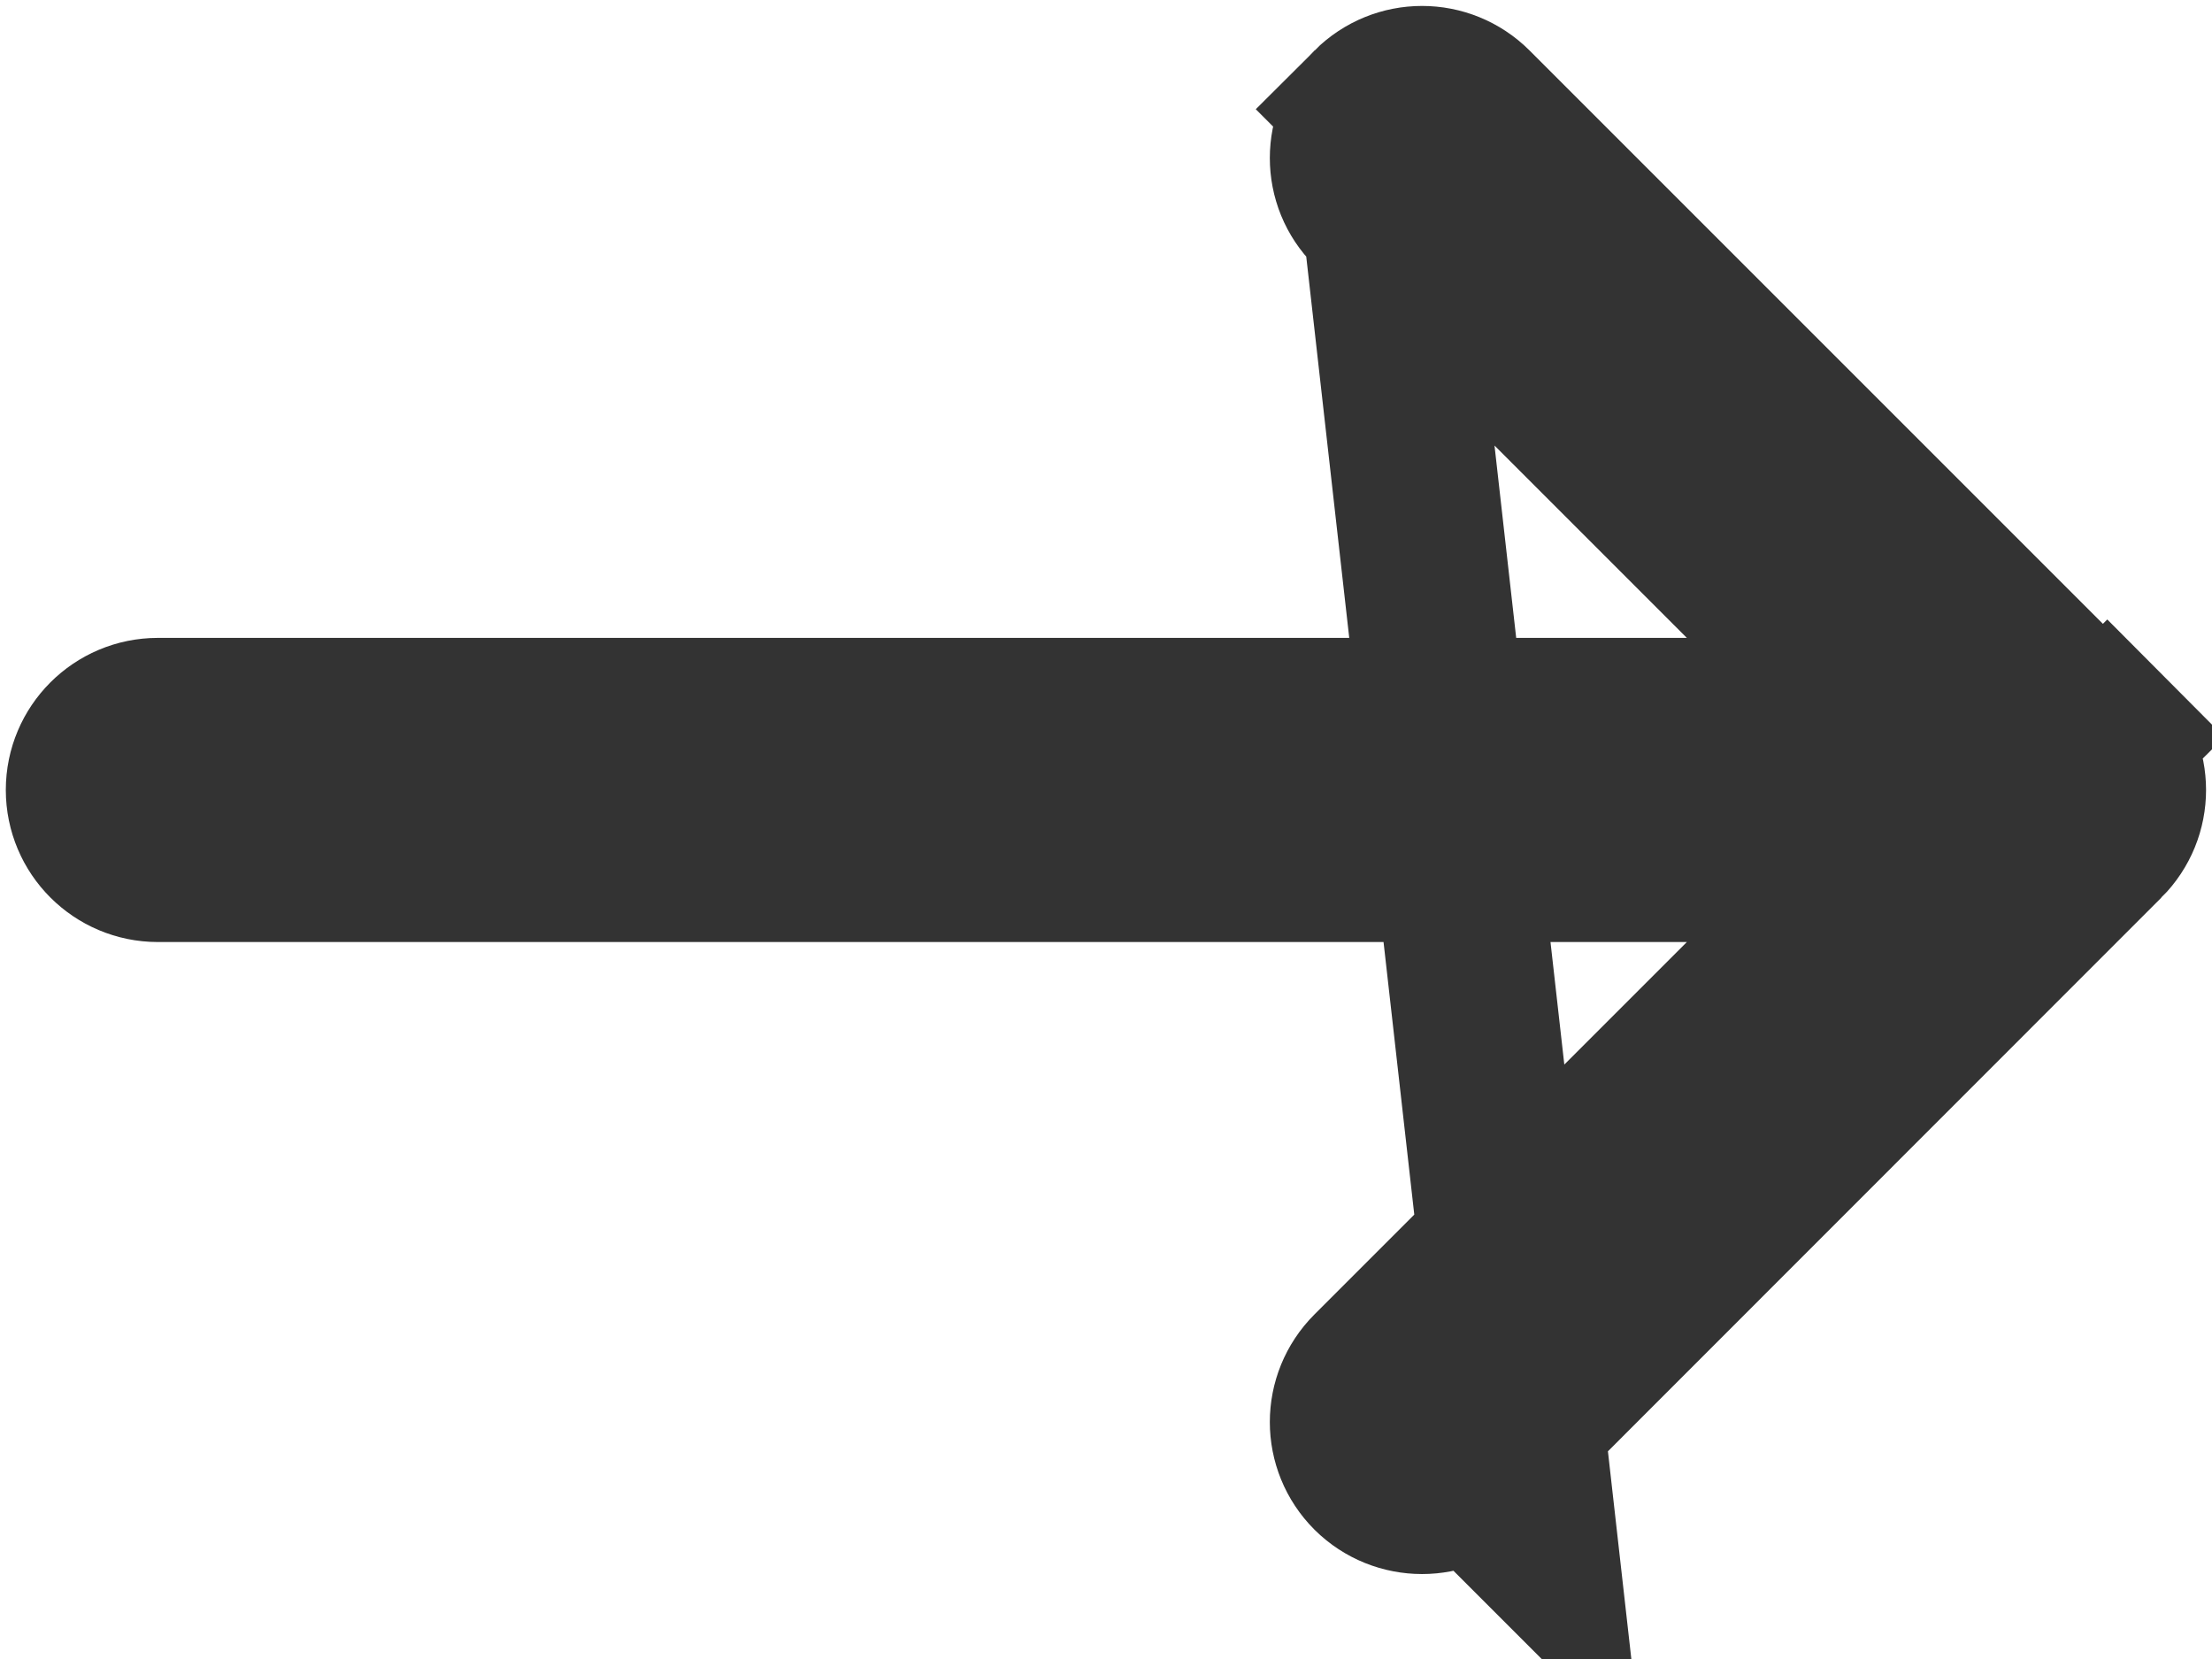 <svg width="8" height="6" viewBox="0 0 8 6" fill="none" xmlns="http://www.w3.org/2000/svg">
<path d="M4.966 0.395L4.966 0.395C4.868 0.492 4.868 0.651 4.966 0.748L4.966 0.748L6.276 2.058L6.825 2.607H6.049H0.571C0.433 2.607 0.321 2.719 0.321 2.857C0.321 2.995 0.433 3.107 0.571 3.107H6.049H6.825L6.276 3.656L4.966 4.966C4.966 4.966 4.966 4.966 4.966 4.966C4.868 5.064 4.868 5.222 4.966 5.32C5.064 5.417 5.222 5.417 5.32 5.32L5.32 5.32M4.966 0.395L5.547 5.547L5.32 5.32M4.966 0.395C5.064 0.297 5.222 0.297 5.32 0.395L5.32 0.395L7.605 2.68L7.833 2.453L7.605 2.68C7.703 2.778 7.703 2.936 7.605 3.034L4.966 0.395ZM5.32 5.32L7.605 3.034L5.32 5.32Z" stroke="#333333" stroke-width="0.6"/>
</svg>
